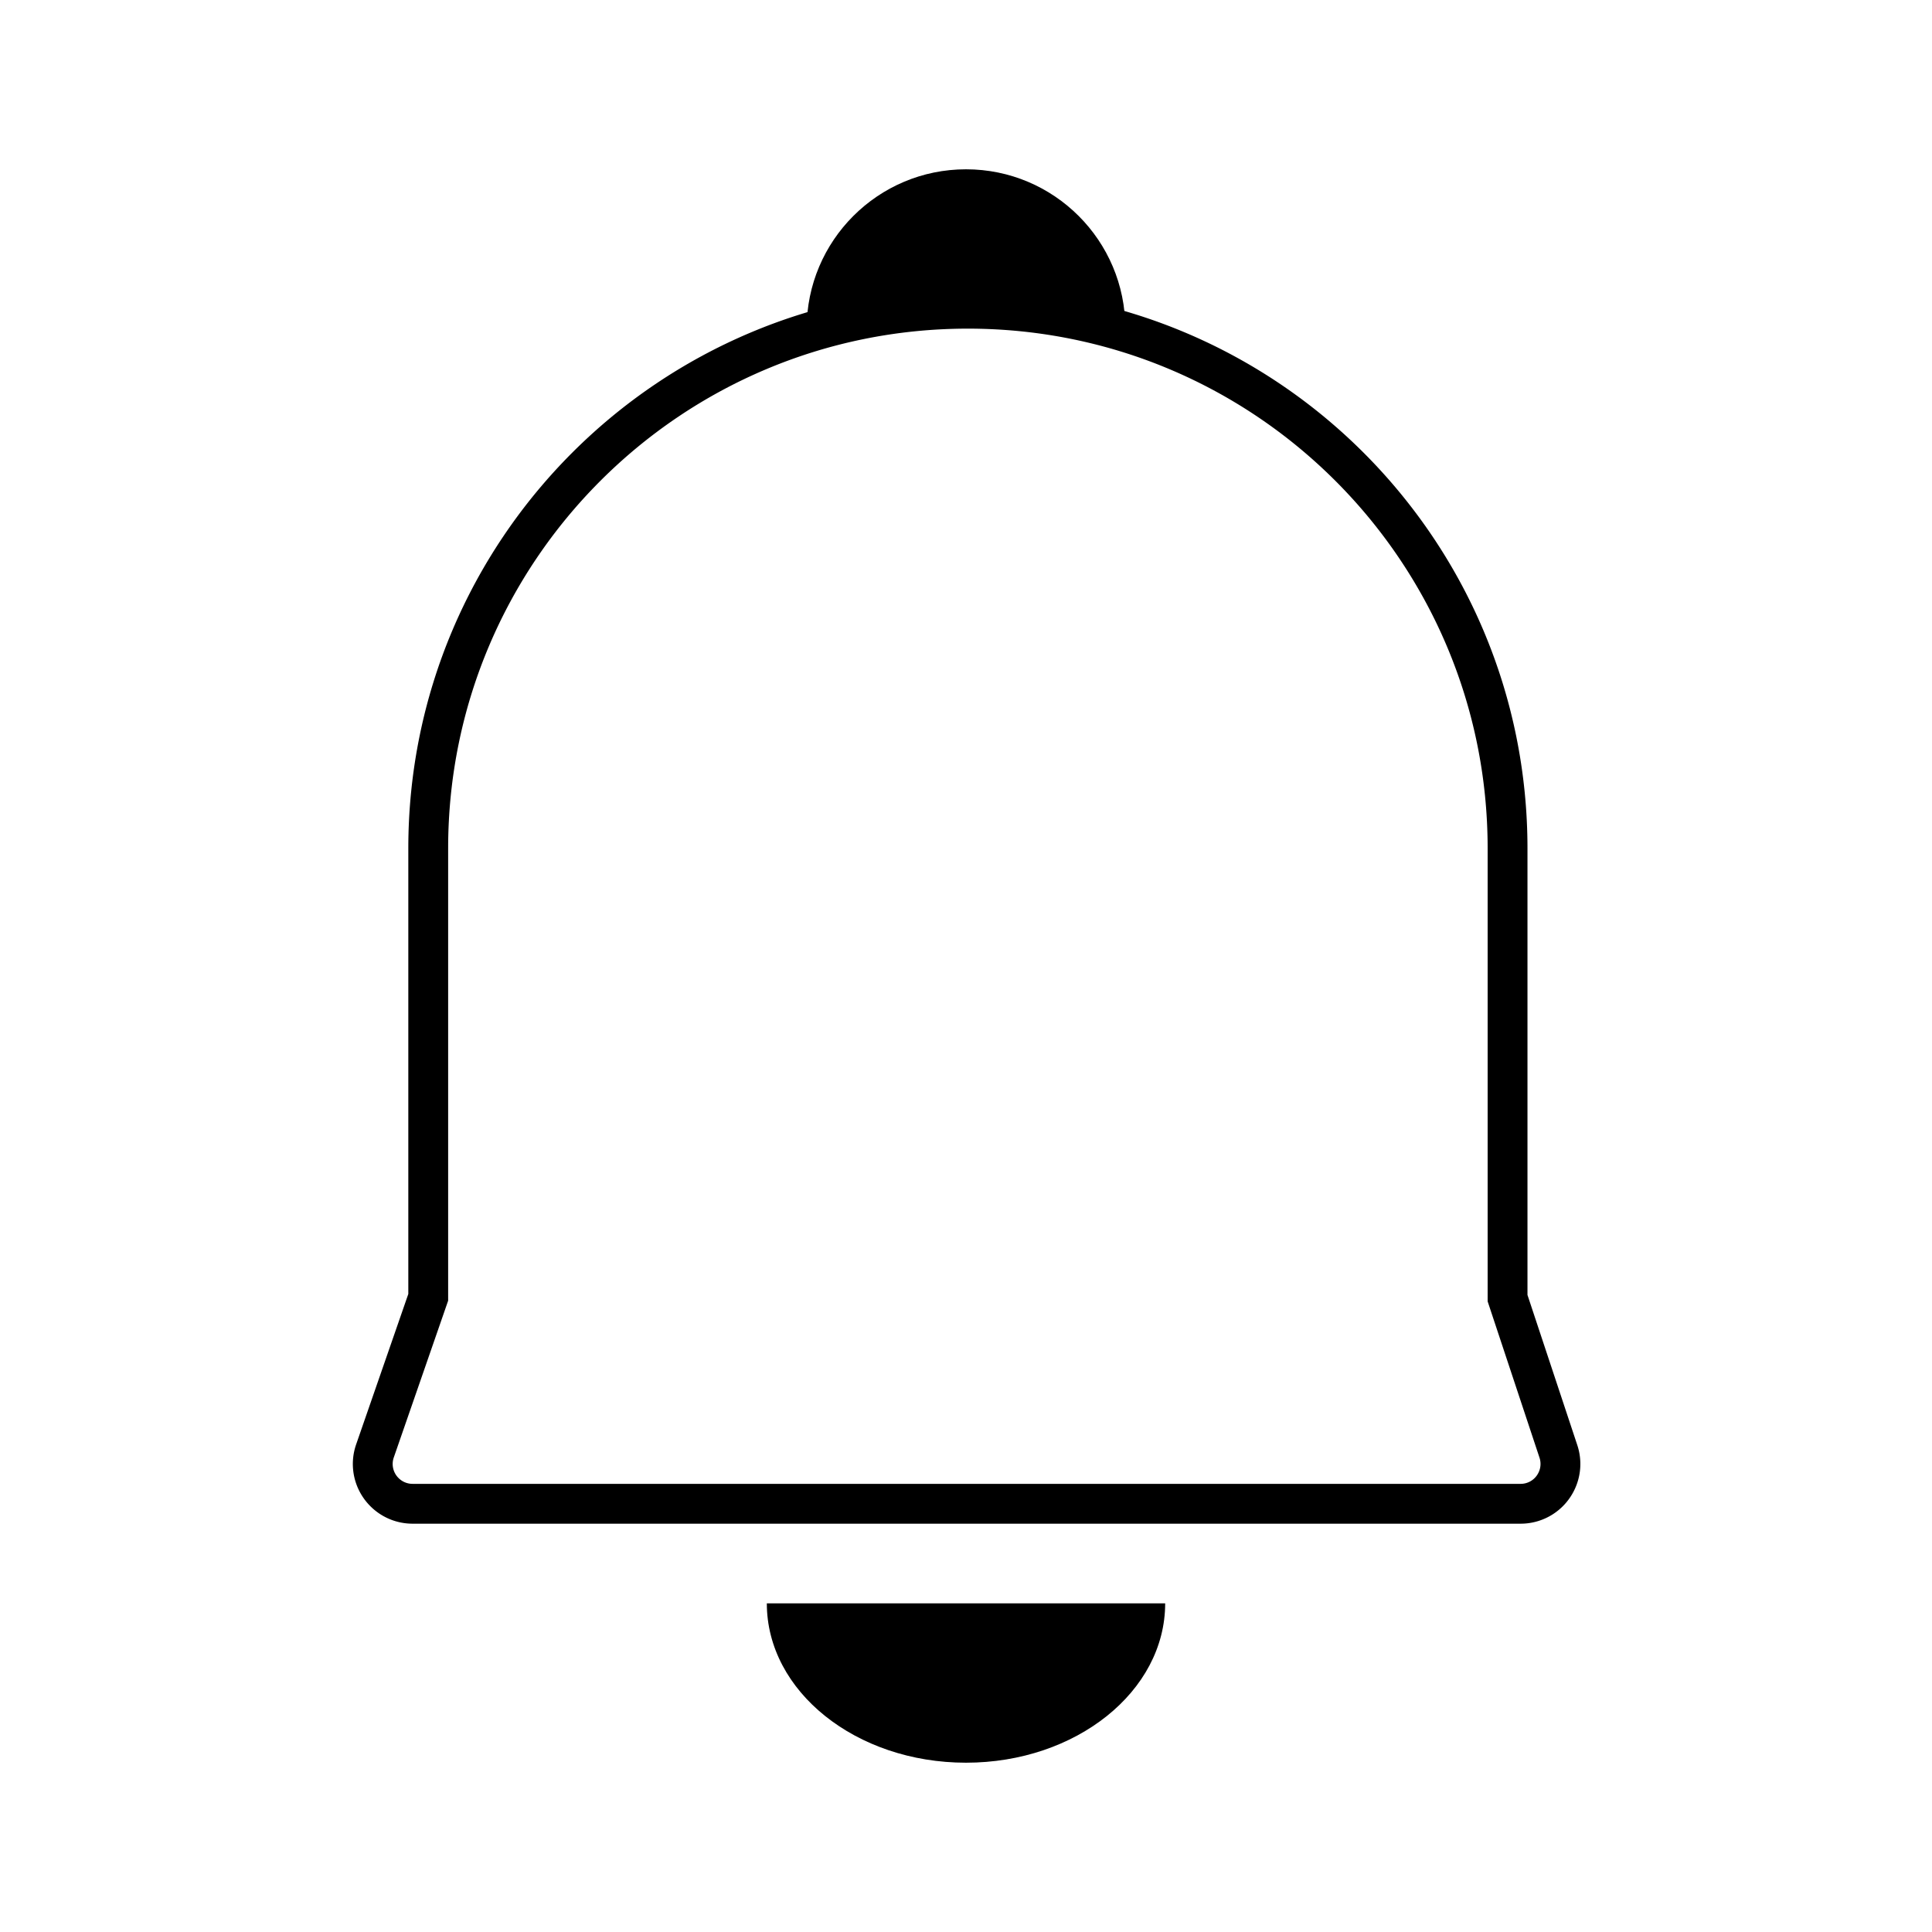 <svg xmlns="http://www.w3.org/2000/svg" viewBox="0 0 1024 1024"><path fill="none" stroke="#000" stroke-width="21.113" d="M513.003 163.629C591.993 163.629 663.499 195.642 715.269 247.407 767.024 299.172 799.037 370.677 799.037 449.663V688.054L825.983 769.267A21.045 21.045 0 0 1 824.81 785.387 21.045 21.045 0 0 1 805.94 797.03H218.693A21.045 21.045 0 0 1 203.76 790.845 21.045 21.045 0 0 1 198.746 769.003L226.969 687.61V449.663C226.97 370.677 258.982 299.177 310.747 247.407 362.512 195.642 434.017 163.629 513.003 163.629Z"></path><path d="M512 165.186C543.095 165.186 571.244 168.184 596.454 174.186 596.454 127.54 558.644 89.732 512 89.732S427.546 127.541 427.546 174.186C452.756 168.184 480.906 165.186 512 165.186ZM512 849.814H406.433C406.433 896.46 453.695 934.268 512 934.268S617.567 896.459 617.567 849.814H512Z"></path></svg>